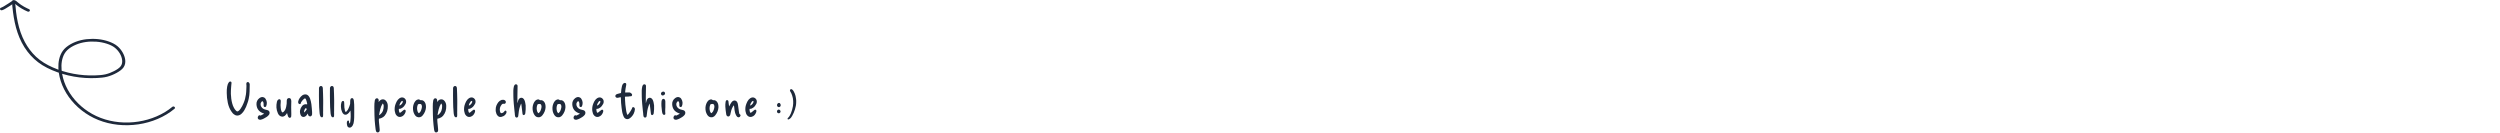 <svg width="1200" height="64" viewBox="0 0 1200 64" fill="none" xmlns="http://www.w3.org/2000/svg">
<path d="M83.772 52.202C79.033 56.154 72.874 58.734 66.41 59.685C59.909 60.636 53.148 59.989 47.145 57.57C41.336 55.228 36.434 51.289 33.05 46.581C31.354 44.226 30.037 41.652 29.174 38.974C28.304 36.277 27.85 33.405 28.066 30.604C28.289 27.72 29.286 24.725 31.763 22.674C34.388 20.514 37.951 19.214 41.514 18.82C45.122 18.425 48.923 18.729 52.292 19.951C53.788 20.495 55.223 21.18 56.384 22.17C57.417 23.05 58.273 24.117 58.905 25.249C60.095 27.37 60.787 30.132 59.329 32.293C58.578 33.405 57.284 34.246 56.056 34.938C54.628 35.74 53.059 36.393 51.437 36.82C49.838 37.241 48.112 37.357 46.453 37.448C44.609 37.545 42.764 37.532 40.919 37.415C37.237 37.176 33.585 36.536 30.089 35.494C26.675 34.479 23.298 33.114 20.352 31.29C17.511 29.537 15.131 27.299 13.204 24.783C8.912 19.188 7.119 12.52 6.257 5.922C6.033 4.215 5.87 2.507 5.736 0.793C5.706 0.444 6.1 0.146 6.48 0.146C6.904 0.146 7.194 0.444 7.224 0.793C7.744 7.371 8.674 14.13 11.925 20.165C13.316 22.746 15.093 25.178 17.325 27.267C19.616 29.408 22.338 31.031 25.328 32.351C31.577 35.113 38.688 36.445 45.687 36.186C47.294 36.128 48.968 36.044 50.53 35.695C52.017 35.358 53.438 34.796 54.755 34.117C55.9 33.522 57.217 32.752 57.931 31.795C58.563 30.954 58.719 29.977 58.637 28.962C58.444 26.736 57.038 24.46 55.164 22.94C54.093 22.067 52.694 21.446 51.311 20.993C49.689 20.462 47.978 20.139 46.26 20.016C42.861 19.77 39.387 20.171 36.315 21.51C34.835 22.151 33.407 22.979 32.298 24.052C31.302 25.023 30.625 26.213 30.193 27.454C29.301 30.035 29.36 32.842 29.829 35.488C30.29 38.088 31.197 40.636 32.507 43.017C35.102 47.751 39.186 51.878 44.274 54.711C49.511 57.628 55.669 58.993 61.873 58.792C68.054 58.592 74.161 56.852 79.234 53.773C80.469 53.023 81.629 52.188 82.715 51.283C83.415 50.714 84.463 51.626 83.772 52.202Z" fill="#1E293B"/>
<path d="M0.524 3.678C0.62 3.652 0.71 3.62 0.806 3.587C0.747 3.607 0.687 3.633 0.628 3.652C1.245 3.419 1.796 3.07 2.339 2.733C2.911 2.384 3.477 2.028 4.042 1.666C4.362 1.459 4.682 1.246 5.001 1.032C4.949 1.065 4.905 1.097 4.853 1.136C5.225 0.89 5.582 0.625 5.961 0.386C6.422 0.088 7.062 0.043 7.545 0.334C7.888 0.541 8.163 0.825 8.468 1.078C8.743 1.311 9.026 1.537 9.316 1.75C9.643 1.996 9.978 2.235 10.312 2.462C10.26 2.429 10.216 2.397 10.164 2.358C11.086 2.979 12.06 3.529 13.087 4.014C13.377 4.15 13.675 4.286 13.979 4.415C14.143 4.48 14.277 4.655 14.322 4.803C14.374 4.959 14.351 5.166 14.247 5.301C14.143 5.437 13.994 5.56 13.801 5.599C13.6 5.638 13.414 5.612 13.228 5.534C11.309 4.719 9.531 3.665 7.955 2.423C7.739 2.255 7.531 2.08 7.322 1.906C7.121 1.731 6.928 1.537 6.705 1.382C6.757 1.414 6.802 1.446 6.854 1.485C6.794 1.446 6.735 1.414 6.66 1.382C6.72 1.401 6.779 1.427 6.839 1.446C6.787 1.427 6.735 1.414 6.683 1.408C6.749 1.414 6.816 1.42 6.883 1.433C6.839 1.427 6.787 1.427 6.742 1.433C6.809 1.427 6.876 1.42 6.943 1.408C6.891 1.414 6.846 1.427 6.802 1.44C6.861 1.42 6.921 1.395 6.98 1.375C6.876 1.414 6.787 1.466 6.697 1.524C6.749 1.492 6.794 1.459 6.846 1.42C5.381 2.41 3.923 3.406 2.376 4.292C1.929 4.551 1.461 4.771 0.948 4.92C0.769 4.971 0.531 4.933 0.375 4.855C0.219 4.777 0.07 4.622 0.033 4.467C-0.086 4.118 0.129 3.794 0.524 3.678Z" fill="#1E293B"/>
<path d="M108.84 44.66C108.84 44.086 108.847 43.561 108.861 43.085C108.889 42.595 108.945 42.112 109.029 41.636C109.099 41.314 109.176 40.999 109.26 40.691C109.344 40.383 109.477 40.089 109.659 39.809C109.785 39.571 109.939 39.382 110.121 39.242C110.233 39.172 110.352 39.13 110.478 39.116C110.604 39.102 110.716 39.13 110.814 39.2C110.94 39.256 111.024 39.34 111.066 39.452C111.108 39.564 111.129 39.683 111.129 39.809C111.101 40.159 111.066 40.502 111.024 40.838C110.996 41.16 110.968 41.496 110.94 41.846C110.912 42.378 110.877 42.917 110.835 43.463C110.807 43.995 110.8 44.527 110.814 45.059C110.842 45.829 110.905 46.592 111.003 47.348C111.101 48.09 111.248 48.832 111.444 49.574C111.542 49.952 111.661 50.33 111.801 50.708C111.955 51.072 112.123 51.429 112.305 51.779C112.431 52.031 112.578 52.269 112.746 52.493C112.914 52.703 113.089 52.906 113.271 53.102C113.341 53.2 113.418 53.263 113.502 53.291C113.796 53.529 114.097 53.536 114.405 53.312C114.615 53.172 114.797 53.018 114.951 52.85C115.119 52.668 115.273 52.479 115.413 52.283C116.015 51.429 116.519 50.491 116.925 49.469C117.205 48.811 117.436 48.146 117.618 47.474C117.8 46.788 117.94 46.088 118.038 45.374C118.108 44.982 118.15 44.59 118.164 44.198C118.178 43.806 118.199 43.414 118.227 43.022C118.255 42.56 118.276 42.105 118.29 41.657C118.318 41.195 118.297 40.733 118.227 40.271C118.227 40.131 118.255 39.984 118.311 39.83C118.409 39.55 118.591 39.403 118.857 39.389C119.123 39.361 119.333 39.438 119.487 39.62C119.599 39.718 119.683 39.844 119.739 39.998C119.795 40.138 119.837 40.285 119.865 40.439V40.586C119.865 41.72 119.844 42.861 119.802 44.009C119.774 45.143 119.634 46.27 119.382 47.39C119.312 47.768 119.221 48.139 119.109 48.503C118.997 48.853 118.878 49.21 118.752 49.574C118.584 50.148 118.374 50.715 118.122 51.275C117.884 51.821 117.611 52.353 117.303 52.871C117.121 53.179 116.918 53.48 116.694 53.774C116.47 54.054 116.225 54.32 115.959 54.572C115.609 54.908 115.224 55.153 114.804 55.307C114.398 55.461 113.95 55.503 113.46 55.433C113.124 55.363 112.844 55.244 112.62 55.076C112.27 54.88 111.962 54.635 111.696 54.341C111.444 54.047 111.206 53.725 110.982 53.375C110.59 52.773 110.261 52.143 109.995 51.485C109.729 50.813 109.519 50.12 109.365 49.406C109.183 48.58 109.05 47.768 108.966 46.97C108.882 46.158 108.84 45.388 108.84 44.66ZM126.766 54.509C126.668 54.481 126.57 54.453 126.472 54.425C126.388 54.383 126.297 54.348 126.199 54.32C124.295 53.592 123.266 52.227 123.112 50.225C123.056 49.581 123.154 48.986 123.406 48.44C123.658 47.894 124.05 47.432 124.582 47.054C124.918 46.816 125.268 46.662 125.632 46.592C125.996 46.522 126.374 46.592 126.766 46.802C126.892 46.858 127.011 46.935 127.123 47.033C127.249 47.131 127.347 47.243 127.417 47.369C128.159 48.489 128.285 49.672 127.795 50.918C127.753 51.072 127.655 51.191 127.501 51.275C127.361 51.359 127.221 51.387 127.081 51.359C126.759 51.331 126.577 51.114 126.535 50.708C126.535 50.512 126.535 50.323 126.535 50.141C126.549 49.945 126.542 49.756 126.514 49.574C126.5 49.42 126.465 49.273 126.409 49.133C126.367 48.979 126.297 48.839 126.199 48.713C126.045 48.545 125.884 48.524 125.716 48.65C125.548 48.79 125.415 48.958 125.317 49.154C125.219 49.336 125.142 49.539 125.086 49.763C125.016 50.239 125.114 50.715 125.38 51.191C125.66 51.667 125.996 52.01 126.388 52.22C126.626 52.346 126.864 52.451 127.102 52.535C127.34 52.605 127.592 52.668 127.858 52.724C127.984 52.752 128.103 52.787 128.215 52.829C128.341 52.871 128.467 52.906 128.593 52.934C128.915 53.06 129.146 53.27 129.286 53.564C129.426 53.844 129.454 54.152 129.37 54.488C129.314 54.796 129.16 55.076 128.908 55.328C128.6 55.678 128.25 55.972 127.858 56.21C127.466 56.448 127.067 56.679 126.661 56.903C126.409 57.029 126.157 57.141 125.905 57.239C125.667 57.351 125.408 57.428 125.128 57.47C125.002 57.484 124.876 57.484 124.75 57.47C124.638 57.456 124.519 57.435 124.393 57.407C124.043 57.295 123.833 57.092 123.763 56.798C123.693 56.518 123.707 56.259 123.805 56.021C123.875 55.825 123.98 55.657 124.12 55.517C124.232 55.419 124.344 55.356 124.456 55.328C124.582 55.3 124.701 55.321 124.813 55.391C124.911 55.447 124.995 55.468 125.065 55.454C125.135 55.44 125.205 55.419 125.275 55.391C125.471 55.279 125.667 55.174 125.863 55.076C126.073 54.978 126.276 54.873 126.472 54.761C126.528 54.733 126.584 54.698 126.64 54.656C126.696 54.614 126.738 54.565 126.766 54.509ZM137.791 54.257C137.735 54.355 137.672 54.446 137.602 54.53C137.546 54.614 137.483 54.705 137.413 54.803C137.315 54.943 137.203 55.083 137.077 55.223C136.965 55.349 136.839 55.468 136.699 55.58C136.237 55.916 135.782 56.049 135.334 55.979C134.886 55.909 134.508 55.748 134.2 55.496C133.822 55.174 133.549 54.796 133.381 54.362C132.989 53.48 132.758 52.577 132.688 51.653C132.632 50.729 132.709 49.805 132.919 48.881C133.003 48.447 133.192 48.111 133.486 47.873C133.612 47.761 133.745 47.684 133.885 47.642C134.025 47.586 134.172 47.6 134.326 47.684C134.48 47.74 134.592 47.838 134.662 47.978C134.732 48.104 134.767 48.244 134.767 48.398C134.767 48.524 134.767 48.65 134.767 48.776C134.767 48.902 134.76 49.021 134.746 49.133C134.69 49.567 134.662 50.008 134.662 50.456C134.662 50.89 134.69 51.331 134.746 51.779C134.774 52.087 134.816 52.395 134.872 52.703C134.942 52.997 135.047 53.284 135.187 53.564C135.215 53.62 135.243 53.662 135.271 53.69C135.355 53.844 135.432 53.935 135.502 53.963C135.572 53.991 135.684 53.963 135.838 53.879C136.16 53.683 136.412 53.431 136.594 53.123C136.804 52.857 136.965 52.57 137.077 52.262C137.189 51.954 137.28 51.646 137.35 51.338C137.476 50.834 137.56 50.323 137.602 49.805C137.644 49.287 137.658 48.769 137.644 48.251C137.644 47.817 137.812 47.481 138.148 47.243C138.428 47.047 138.736 47.005 139.072 47.117C139.422 47.229 139.646 47.502 139.744 47.936C139.8 48.16 139.828 48.391 139.828 48.629C139.842 48.853 139.835 49.084 139.807 49.322C139.793 50.05 139.779 50.778 139.765 51.506C139.751 52.22 139.765 52.941 139.807 53.669C139.835 54.019 139.842 54.383 139.828 54.761C139.814 55.139 139.8 55.51 139.786 55.874C139.744 56.182 139.583 56.399 139.303 56.525C139.163 56.581 139.023 56.581 138.883 56.525C138.743 56.469 138.624 56.385 138.526 56.273C138.442 56.175 138.372 56.084 138.316 56C138.274 55.902 138.239 55.804 138.211 55.706C138.127 55.468 138.05 55.23 137.98 54.992C137.924 54.754 137.861 54.509 137.791 54.257ZM147.787 54.488C147.689 54.558 147.612 54.649 147.556 54.761C147.514 54.859 147.458 54.943 147.388 55.013C147.248 55.223 147.094 55.419 146.926 55.601C146.758 55.769 146.555 55.902 146.317 56C145.925 56.182 145.526 56.196 145.12 56.042C144.728 55.874 144.455 55.587 144.301 55.181C143.993 54.397 143.902 53.648 144.028 52.934C144.168 52.22 144.49 51.541 144.994 50.897C145.274 50.547 145.603 50.302 145.981 50.162C146.373 50.008 146.8 49.98 147.262 50.078C147.29 50.078 147.311 50.085 147.325 50.099C147.353 50.099 147.381 50.099 147.409 50.099C147.465 49.987 147.479 49.889 147.451 49.805C147.423 49.707 147.402 49.609 147.388 49.511C147.332 49.203 147.262 48.909 147.178 48.629C147.108 48.349 147.017 48.076 146.905 47.81C146.737 47.446 146.583 47.25 146.443 47.222C146.317 47.194 146.107 47.306 145.813 47.558C145.351 47.95 144.952 48.419 144.616 48.965C144.504 49.105 144.448 49.245 144.448 49.385C144.448 49.693 144.301 49.889 144.007 49.973C143.909 50.001 143.79 49.987 143.65 49.931C143.51 49.875 143.398 49.798 143.314 49.7C143.132 49.42 143.069 49.112 143.125 48.776C143.181 48.454 143.272 48.153 143.398 47.873C143.524 47.579 143.678 47.306 143.86 47.054C144.056 46.774 144.266 46.522 144.49 46.298C144.714 46.06 144.966 45.85 145.246 45.668C145.694 45.388 146.177 45.269 146.695 45.311C147.227 45.339 147.696 45.584 148.102 46.046C148.284 46.228 148.424 46.431 148.522 46.655C148.634 46.865 148.739 47.089 148.837 47.327C148.991 47.761 149.117 48.202 149.215 48.65C149.327 49.098 149.411 49.553 149.467 50.015C149.537 50.645 149.6 51.268 149.656 51.884C149.712 52.5 149.761 53.123 149.803 53.753C149.845 54.117 149.845 54.488 149.803 54.866C149.775 55.286 149.6 55.587 149.278 55.769C148.956 55.937 148.62 55.909 148.27 55.685C148.13 55.587 148.032 55.468 147.976 55.328C147.92 55.188 147.878 55.041 147.85 54.887C147.836 54.817 147.829 54.754 147.829 54.698C147.829 54.628 147.815 54.558 147.787 54.488ZM146.002 54.005C146.226 53.767 146.443 53.536 146.653 53.312C146.863 53.074 147.045 52.815 147.199 52.535C147.241 52.451 147.234 52.353 147.178 52.241C147.136 52.115 147.066 52.024 146.968 51.968C146.87 51.898 146.793 51.891 146.737 51.947C146.695 51.989 146.639 52.024 146.569 52.052C146.555 52.08 146.534 52.108 146.506 52.136C146.478 52.164 146.457 52.192 146.443 52.22C146.261 52.486 146.128 52.766 146.044 53.06C145.96 53.34 145.946 53.655 146.002 54.005ZM155.084 54.11C155.084 54.306 155.091 54.509 155.105 54.719C155.119 54.929 155.112 55.146 155.084 55.37C155.084 55.426 155.084 55.496 155.084 55.58C155.084 55.65 155.077 55.727 155.063 55.811C155.021 56.091 154.874 56.259 154.622 56.315C154.342 56.329 154.118 56.245 153.95 56.063C153.852 55.951 153.775 55.825 153.719 55.685C153.677 55.545 153.628 55.405 153.572 55.265C153.516 55.013 153.467 54.761 153.425 54.509C153.397 54.257 153.376 54.005 153.362 53.753C153.278 52.983 153.222 52.213 153.194 51.443C153.18 50.673 153.159 49.903 153.131 49.133C153.117 48.027 153.103 46.928 153.089 45.836C153.089 44.744 153.096 43.645 153.11 42.539C153.11 42.441 153.11 42.35 153.11 42.266C153.124 42.168 153.145 42.07 153.173 41.972C153.243 41.776 153.355 41.615 153.509 41.489C153.663 41.349 153.845 41.279 154.055 41.279C154.489 41.279 154.769 41.51 154.895 41.972C154.937 42.098 154.958 42.224 154.958 42.35C155.014 43.26 155.049 44.17 155.063 45.08C155.091 45.99 155.112 46.9 155.126 47.81C155.126 47.908 155.126 48.139 155.126 48.503C155.126 48.867 155.126 49.301 155.126 49.805C155.126 50.295 155.119 50.813 155.105 51.359C155.105 51.905 155.105 52.423 155.105 52.913C155.105 53.389 155.098 53.788 155.084 54.11ZM160.353 54.11C160.353 54.306 160.36 54.509 160.374 54.719C160.388 54.929 160.381 55.146 160.353 55.37C160.353 55.426 160.353 55.496 160.353 55.58C160.353 55.65 160.346 55.727 160.332 55.811C160.29 56.091 160.143 56.259 159.891 56.315C159.611 56.329 159.387 56.245 159.219 56.063C159.121 55.951 159.044 55.825 158.988 55.685C158.946 55.545 158.897 55.405 158.841 55.265C158.785 55.013 158.736 54.761 158.694 54.509C158.666 54.257 158.645 54.005 158.631 53.753C158.547 52.983 158.491 52.213 158.463 51.443C158.449 50.673 158.428 49.903 158.4 49.133C158.386 48.027 158.372 46.928 158.358 45.836C158.358 44.744 158.365 43.645 158.379 42.539C158.379 42.441 158.379 42.35 158.379 42.266C158.393 42.168 158.414 42.07 158.442 41.972C158.512 41.776 158.624 41.615 158.778 41.489C158.932 41.349 159.114 41.279 159.324 41.279C159.758 41.279 160.038 41.51 160.164 41.972C160.206 42.098 160.227 42.224 160.227 42.35C160.283 43.26 160.318 44.17 160.332 45.08C160.36 45.99 160.381 46.9 160.395 47.81C160.395 47.908 160.395 48.139 160.395 48.503C160.395 48.867 160.395 49.301 160.395 49.805C160.395 50.295 160.388 50.813 160.374 51.359C160.374 51.905 160.374 52.423 160.374 52.913C160.374 53.389 160.367 53.788 160.353 54.11ZM168.204 53.06C168.078 53.242 167.959 53.417 167.847 53.585C167.749 53.753 167.637 53.914 167.511 54.068C167.357 54.25 167.189 54.418 167.007 54.572C166.839 54.726 166.643 54.852 166.419 54.95C165.887 55.146 165.411 55.097 164.991 54.803C164.809 54.677 164.655 54.523 164.529 54.341C164.417 54.159 164.312 53.963 164.214 53.753C164.032 53.361 163.892 52.955 163.794 52.535C163.71 52.101 163.661 51.667 163.647 51.233C163.647 50.911 163.654 50.582 163.668 50.246C163.696 49.91 163.759 49.588 163.857 49.28C163.913 49.056 164.018 48.846 164.172 48.65C164.256 48.58 164.347 48.524 164.445 48.482C164.557 48.44 164.676 48.433 164.802 48.461C165.026 48.517 165.152 48.685 165.18 48.965C165.208 49.147 165.222 49.336 165.222 49.532C165.222 49.714 165.229 49.903 165.243 50.099C165.243 50.603 165.264 51.1 165.306 51.59C165.348 52.08 165.432 52.57 165.558 53.06C165.586 53.172 165.621 53.298 165.663 53.438C165.705 53.564 165.789 53.641 165.915 53.669C166.041 53.697 166.146 53.669 166.23 53.585C166.314 53.487 166.398 53.396 166.482 53.312C166.678 53.116 166.839 52.906 166.965 52.682C167.105 52.458 167.224 52.22 167.322 51.968C167.504 51.632 167.644 51.289 167.742 50.939C167.854 50.589 167.959 50.239 168.057 49.889C168.085 49.763 168.092 49.637 168.078 49.511C168.078 49.385 168.078 49.259 168.078 49.133C168.078 48.937 168.085 48.748 168.099 48.566C168.113 48.37 168.127 48.181 168.141 47.999C168.183 47.761 168.246 47.572 168.33 47.432C168.512 47.194 168.743 47.082 169.023 47.096C169.303 47.11 169.506 47.25 169.632 47.516C169.73 47.698 169.793 47.887 169.821 48.083C169.849 48.265 169.87 48.454 169.884 48.65C169.954 49.154 169.996 49.665 170.01 50.183C170.024 50.701 170.031 51.219 170.031 51.737C170.031 52.521 170.031 53.319 170.031 54.131C170.031 54.929 170.024 55.72 170.01 56.504C169.996 56.952 169.968 57.4 169.926 57.848C169.884 58.31 169.807 58.765 169.695 59.213C169.611 59.535 169.492 59.836 169.338 60.116C169.198 60.41 168.988 60.676 168.708 60.914C168.526 61.068 168.33 61.173 168.12 61.229C167.91 61.285 167.686 61.271 167.448 61.187C167.196 61.117 167 60.984 166.86 60.788C166.734 60.592 166.65 60.382 166.608 60.158C166.482 59.626 166.447 59.108 166.503 58.604C166.531 58.492 166.566 58.38 166.608 58.268C166.65 58.17 166.713 58.086 166.797 58.016C166.839 57.946 166.895 57.89 166.965 57.848C167.049 57.82 167.126 57.82 167.196 57.848C167.392 57.918 167.497 58.037 167.511 58.205C167.511 58.247 167.518 58.296 167.532 58.352C167.546 58.408 167.553 58.464 167.553 58.52C167.553 58.8 167.623 59.059 167.763 59.297C167.847 59.283 167.903 59.248 167.931 59.192C167.959 59.15 167.98 59.101 167.994 59.045C168.064 58.821 168.113 58.597 168.141 58.373C168.183 58.163 168.204 57.946 168.204 57.722C168.232 57.428 168.26 57.127 168.288 56.819C168.316 56.525 168.33 56.231 168.33 55.937C168.316 55.461 168.309 54.985 168.309 54.509C168.309 54.019 168.274 53.536 168.204 53.06ZM181.802 48.902C181.872 48.832 181.935 48.755 181.991 48.671C182.061 48.587 182.124 48.51 182.18 48.44C182.642 47.936 183.174 47.684 183.776 47.684C184.378 47.67 184.91 47.95 185.372 48.524C185.638 48.86 185.834 49.231 185.96 49.637C186.086 50.029 186.149 50.435 186.149 50.855C186.177 51.723 186.072 52.556 185.834 53.354C185.596 54.138 185.19 54.88 184.616 55.58C184.42 55.818 184.196 56.021 183.944 56.189C183.664 56.371 183.37 56.525 183.062 56.651C182.768 56.791 182.453 56.875 182.117 56.903C181.949 56.931 181.865 57.036 181.865 57.218C181.865 57.484 181.865 57.75 181.865 58.016C181.879 58.282 181.9 58.555 181.928 58.835C181.984 59.381 182.04 59.92 182.096 60.452C182.166 60.998 182.215 61.551 182.243 62.111C182.243 62.237 182.243 62.356 182.243 62.468C182.243 62.58 182.236 62.692 182.222 62.804C182.11 63.266 181.823 63.518 181.361 63.56C180.955 63.588 180.661 63.378 180.479 62.93C180.395 62.622 180.332 62.335 180.29 62.069C180.192 61.327 180.108 60.592 180.038 59.864C179.982 59.15 179.919 58.429 179.849 57.701C179.807 56.875 179.772 56.056 179.744 55.244C179.73 54.432 179.716 53.62 179.702 52.808C179.688 52.29 179.681 51.772 179.681 51.254C179.695 50.736 179.709 50.218 179.723 49.7C179.751 49.462 179.779 49.224 179.807 48.986C179.835 48.748 179.863 48.51 179.891 48.272C179.919 48.132 179.961 47.992 180.017 47.852C180.073 47.698 180.157 47.565 180.269 47.453C180.521 47.201 180.794 47.11 181.088 47.18C181.396 47.25 181.606 47.446 181.718 47.768C181.746 47.88 181.767 47.999 181.781 48.125C181.809 48.251 181.809 48.377 181.781 48.503C181.767 48.559 181.753 48.622 181.739 48.692C181.739 48.748 181.739 48.811 181.739 48.881C181.767 48.881 181.781 48.888 181.781 48.902C181.795 48.902 181.802 48.902 181.802 48.902ZM183.692 49.658C183.16 50.526 182.775 51.436 182.537 52.388C182.299 53.326 182.11 54.285 181.97 55.265C182.096 55.251 182.187 55.216 182.243 55.16C182.313 55.09 182.376 55.034 182.432 54.992C183.118 54.432 183.587 53.795 183.839 53.081C184.091 52.353 184.203 51.562 184.175 50.708C184.161 50.526 184.119 50.351 184.049 50.183C183.993 50.015 183.874 49.84 183.692 49.658ZM189.421 52.346C189.421 51.688 189.512 51.058 189.694 50.456C189.89 49.84 190.142 49.238 190.45 48.65C190.604 48.37 190.786 48.104 190.996 47.852C191.206 47.6 191.444 47.383 191.71 47.201C192.074 46.949 192.452 46.802 192.844 46.76C193.264 46.732 193.642 46.823 193.978 47.033C194.314 47.243 194.573 47.53 194.755 47.894C194.937 48.244 194.993 48.643 194.923 49.091C194.909 49.217 194.881 49.35 194.839 49.49C194.797 49.63 194.741 49.763 194.671 49.889C194.489 50.239 194.272 50.575 194.02 50.897C193.782 51.205 193.488 51.478 193.138 51.716C192.914 51.87 192.676 52.003 192.424 52.115C192.186 52.213 191.927 52.255 191.647 52.241C191.549 52.241 191.486 52.255 191.458 52.283C191.444 52.311 191.437 52.374 191.437 52.472C191.423 52.696 191.437 52.92 191.479 53.144C191.521 53.368 191.577 53.592 191.647 53.816C191.731 53.998 191.808 54.103 191.878 54.131C191.948 54.159 192.074 54.117 192.256 54.005C192.522 53.865 192.76 53.676 192.97 53.438C193.096 53.326 193.222 53.228 193.348 53.144C193.474 53.046 193.6 52.948 193.726 52.85C193.782 52.794 193.866 52.738 193.978 52.682C194.188 52.612 194.363 52.633 194.503 52.745C194.657 52.843 194.734 53.004 194.734 53.228C194.734 53.326 194.727 53.424 194.713 53.522C194.699 53.62 194.678 53.718 194.65 53.816C194.468 54.348 194.209 54.81 193.873 55.202C193.537 55.594 193.082 55.881 192.508 56.063C191.71 56.273 191.017 56.084 190.429 55.496C190.121 55.188 189.904 54.845 189.778 54.467C189.652 54.089 189.554 53.697 189.484 53.291C189.47 53.137 189.456 52.983 189.442 52.829C189.442 52.661 189.435 52.5 189.421 52.346ZM193.348 48.881C193.348 48.783 193.341 48.699 193.327 48.629C193.313 48.545 193.271 48.489 193.201 48.461C193.103 48.405 192.977 48.44 192.823 48.566C192.767 48.594 192.718 48.629 192.676 48.671C192.634 48.713 192.585 48.762 192.529 48.818C192.347 49.042 192.193 49.287 192.067 49.553C191.955 49.819 191.85 50.085 191.752 50.351C191.682 50.449 191.689 50.526 191.773 50.582C191.801 50.61 191.836 50.624 191.878 50.624C191.934 50.61 191.976 50.596 192.004 50.582C192.634 50.232 193.075 49.714 193.327 49.028C193.341 49 193.348 48.972 193.348 48.944C193.348 48.902 193.348 48.881 193.348 48.881ZM204.475 51.464C204.405 52.836 203.901 54.117 202.963 55.307C202.795 55.531 202.599 55.727 202.375 55.895C202.151 56.049 201.899 56.168 201.619 56.252C201.073 56.378 200.548 56.315 200.044 56.063C199.862 55.951 199.687 55.818 199.519 55.664C199.351 55.496 199.211 55.321 199.099 55.139C198.735 54.565 198.49 53.977 198.364 53.375C198.238 52.759 198.196 52.129 198.238 51.485C198.294 50.911 198.42 50.365 198.616 49.847C198.812 49.315 199.099 48.832 199.477 48.398C199.799 48.048 200.184 47.831 200.632 47.747C200.842 47.691 201.031 47.691 201.199 47.747C201.367 47.789 201.528 47.873 201.682 47.999C201.724 48.041 201.773 48.069 201.829 48.083C201.885 48.083 201.948 48.083 202.018 48.083C202.396 48.041 202.732 48.097 203.026 48.251C203.334 48.405 203.6 48.636 203.824 48.944C204.076 49.294 204.244 49.672 204.328 50.078C204.426 50.47 204.475 50.932 204.475 51.464ZM201.493 49.889C201.339 49.889 201.178 49.91 201.01 49.952C200.87 49.952 200.765 49.987 200.695 50.057C200.625 50.127 200.562 50.225 200.506 50.351C200.31 50.869 200.205 51.387 200.191 51.905C200.191 52.423 200.268 52.948 200.422 53.48C200.506 53.704 200.639 53.935 200.821 54.173C200.919 54.271 200.989 54.327 201.031 54.341C201.087 54.341 201.164 54.292 201.262 54.194C201.388 54.068 201.507 53.942 201.619 53.816C201.745 53.676 201.85 53.529 201.934 53.375C202.004 53.207 202.074 53.032 202.144 52.85C202.228 52.668 202.291 52.486 202.333 52.304C202.403 52.038 202.459 51.772 202.501 51.506C202.543 51.226 202.529 50.946 202.459 50.666C202.389 50.372 202.284 50.169 202.144 50.057C202.004 49.945 201.787 49.889 201.493 49.889ZM209.852 48.902C209.922 48.832 209.985 48.755 210.041 48.671C210.111 48.587 210.174 48.51 210.23 48.44C210.692 47.936 211.224 47.684 211.826 47.684C212.428 47.67 212.96 47.95 213.422 48.524C213.688 48.86 213.884 49.231 214.01 49.637C214.136 50.029 214.199 50.435 214.199 50.855C214.227 51.723 214.122 52.556 213.884 53.354C213.646 54.138 213.24 54.88 212.666 55.58C212.47 55.818 212.246 56.021 211.994 56.189C211.714 56.371 211.42 56.525 211.112 56.651C210.818 56.791 210.503 56.875 210.167 56.903C209.999 56.931 209.915 57.036 209.915 57.218C209.915 57.484 209.915 57.75 209.915 58.016C209.929 58.282 209.95 58.555 209.978 58.835C210.034 59.381 210.09 59.92 210.146 60.452C210.216 60.998 210.265 61.551 210.293 62.111C210.293 62.237 210.293 62.356 210.293 62.468C210.293 62.58 210.286 62.692 210.272 62.804C210.16 63.266 209.873 63.518 209.411 63.56C209.005 63.588 208.711 63.378 208.529 62.93C208.445 62.622 208.382 62.335 208.34 62.069C208.242 61.327 208.158 60.592 208.088 59.864C208.032 59.15 207.969 58.429 207.899 57.701C207.857 56.875 207.822 56.056 207.794 55.244C207.78 54.432 207.766 53.62 207.752 52.808C207.738 52.29 207.731 51.772 207.731 51.254C207.745 50.736 207.759 50.218 207.773 49.7C207.801 49.462 207.829 49.224 207.857 48.986C207.885 48.748 207.913 48.51 207.941 48.272C207.969 48.132 208.011 47.992 208.067 47.852C208.123 47.698 208.207 47.565 208.319 47.453C208.571 47.201 208.844 47.11 209.138 47.18C209.446 47.25 209.656 47.446 209.768 47.768C209.796 47.88 209.817 47.999 209.831 48.125C209.859 48.251 209.859 48.377 209.831 48.503C209.817 48.559 209.803 48.622 209.789 48.692C209.789 48.748 209.789 48.811 209.789 48.881C209.817 48.881 209.831 48.888 209.831 48.902C209.845 48.902 209.852 48.902 209.852 48.902ZM211.742 49.658C211.21 50.526 210.825 51.436 210.587 52.388C210.349 53.326 210.16 54.285 210.02 55.265C210.146 55.251 210.237 55.216 210.293 55.16C210.363 55.09 210.426 55.034 210.482 54.992C211.168 54.432 211.637 53.795 211.889 53.081C212.141 52.353 212.253 51.562 212.225 50.708C212.211 50.526 212.169 50.351 212.099 50.183C212.043 50.015 211.924 49.84 211.742 49.658ZM219.445 54.11C219.445 54.306 219.452 54.509 219.466 54.719C219.48 54.929 219.473 55.146 219.445 55.37C219.445 55.426 219.445 55.496 219.445 55.58C219.445 55.65 219.438 55.727 219.424 55.811C219.382 56.091 219.235 56.259 218.983 56.315C218.703 56.329 218.479 56.245 218.311 56.063C218.213 55.951 218.136 55.825 218.08 55.685C218.038 55.545 217.989 55.405 217.933 55.265C217.877 55.013 217.828 54.761 217.786 54.509C217.758 54.257 217.737 54.005 217.723 53.753C217.639 52.983 217.583 52.213 217.555 51.443C217.541 50.673 217.52 49.903 217.492 49.133C217.478 48.027 217.464 46.928 217.45 45.836C217.45 44.744 217.457 43.645 217.471 42.539C217.471 42.441 217.471 42.35 217.471 42.266C217.485 42.168 217.506 42.07 217.534 41.972C217.604 41.776 217.716 41.615 217.87 41.489C218.024 41.349 218.206 41.279 218.416 41.279C218.85 41.279 219.13 41.51 219.256 41.972C219.298 42.098 219.319 42.224 219.319 42.35C219.375 43.26 219.41 44.17 219.424 45.08C219.452 45.99 219.473 46.9 219.487 47.81C219.487 47.908 219.487 48.139 219.487 48.503C219.487 48.867 219.487 49.301 219.487 49.805C219.487 50.295 219.48 50.813 219.466 51.359C219.466 51.905 219.466 52.423 219.466 52.913C219.466 53.389 219.459 53.788 219.445 54.11ZM222.739 52.346C222.739 51.688 222.83 51.058 223.012 50.456C223.208 49.84 223.46 49.238 223.768 48.65C223.922 48.37 224.104 48.104 224.314 47.852C224.524 47.6 224.762 47.383 225.028 47.201C225.392 46.949 225.77 46.802 226.162 46.76C226.582 46.732 226.96 46.823 227.296 47.033C227.632 47.243 227.891 47.53 228.073 47.894C228.255 48.244 228.311 48.643 228.241 49.091C228.227 49.217 228.199 49.35 228.157 49.49C228.115 49.63 228.059 49.763 227.989 49.889C227.807 50.239 227.59 50.575 227.338 50.897C227.1 51.205 226.806 51.478 226.456 51.716C226.232 51.87 225.994 52.003 225.742 52.115C225.504 52.213 225.245 52.255 224.965 52.241C224.867 52.241 224.804 52.255 224.776 52.283C224.762 52.311 224.755 52.374 224.755 52.472C224.741 52.696 224.755 52.92 224.797 53.144C224.839 53.368 224.895 53.592 224.965 53.816C225.049 53.998 225.126 54.103 225.196 54.131C225.266 54.159 225.392 54.117 225.574 54.005C225.84 53.865 226.078 53.676 226.288 53.438C226.414 53.326 226.54 53.228 226.666 53.144C226.792 53.046 226.918 52.948 227.044 52.85C227.1 52.794 227.184 52.738 227.296 52.682C227.506 52.612 227.681 52.633 227.821 52.745C227.975 52.843 228.052 53.004 228.052 53.228C228.052 53.326 228.045 53.424 228.031 53.522C228.017 53.62 227.996 53.718 227.968 53.816C227.786 54.348 227.527 54.81 227.191 55.202C226.855 55.594 226.4 55.881 225.826 56.063C225.028 56.273 224.335 56.084 223.747 55.496C223.439 55.188 223.222 54.845 223.096 54.467C222.97 54.089 222.872 53.697 222.802 53.291C222.788 53.137 222.774 52.983 222.76 52.829C222.76 52.661 222.753 52.5 222.739 52.346ZM226.666 48.881C226.666 48.783 226.659 48.699 226.645 48.629C226.631 48.545 226.589 48.489 226.519 48.461C226.421 48.405 226.295 48.44 226.141 48.566C226.085 48.594 226.036 48.629 225.994 48.671C225.952 48.713 225.903 48.762 225.847 48.818C225.665 49.042 225.511 49.287 225.385 49.553C225.273 49.819 225.168 50.085 225.07 50.351C225 50.449 225.007 50.526 225.091 50.582C225.119 50.61 225.154 50.624 225.196 50.624C225.252 50.61 225.294 50.596 225.322 50.582C225.952 50.232 226.393 49.714 226.645 49.028C226.659 49 226.666 48.972 226.666 48.944C226.666 48.902 226.666 48.881 226.666 48.881ZM237.932 52.661C237.918 51.961 238.023 51.317 238.247 50.729C238.485 50.141 238.8 49.588 239.192 49.07C239.584 48.566 240.109 48.195 240.767 47.957C241.033 47.887 241.299 47.866 241.565 47.894C241.831 47.908 242.09 47.992 242.342 48.146C242.454 48.23 242.545 48.321 242.615 48.419C242.699 48.517 242.755 48.629 242.783 48.755C242.853 49.105 242.783 49.392 242.573 49.616C242.363 49.826 242.097 49.896 241.775 49.826C241.593 49.77 241.432 49.77 241.292 49.826C241.152 49.882 241.019 49.973 240.893 50.099C239.997 51.121 239.703 52.269 240.011 53.543C240.109 53.949 240.263 54.194 240.473 54.278C240.683 54.362 240.977 54.313 241.355 54.131C241.621 54.005 241.845 53.816 242.027 53.564C242.055 53.494 242.09 53.438 242.132 53.396C242.174 53.354 242.223 53.305 242.279 53.249C242.419 53.081 242.587 53.039 242.783 53.123C243.007 53.235 243.119 53.396 243.119 53.606C243.147 53.914 243.091 54.194 242.951 54.446C242.825 54.684 242.664 54.915 242.468 55.139C242.202 55.405 241.908 55.615 241.586 55.769C241.278 55.923 240.942 56.042 240.578 56.126C240.27 56.168 239.976 56.154 239.696 56.084C239.43 56 239.185 55.846 238.961 55.622C238.681 55.342 238.464 55.034 238.31 54.698C238.17 54.348 238.065 53.984 237.995 53.606C237.967 53.452 237.946 53.291 237.932 53.123C237.918 52.955 237.918 52.801 237.932 52.661ZM248.438 49.343C248.494 49.189 248.536 49.035 248.564 48.881C248.606 48.713 248.648 48.545 248.69 48.377C248.746 48.181 248.816 47.999 248.9 47.831C248.984 47.663 249.096 47.509 249.236 47.369C249.474 47.131 249.747 46.984 250.055 46.928C250.363 46.872 250.664 46.935 250.958 47.117C251.322 47.355 251.588 47.691 251.756 48.125C251.924 48.517 252.043 48.923 252.113 49.343C252.197 49.763 252.267 50.183 252.323 50.603C252.365 51.233 252.365 51.856 252.323 52.472C252.281 53.088 252.225 53.704 252.155 54.32C252.141 54.432 252.113 54.544 252.071 54.656C252.043 54.754 251.987 54.852 251.903 54.95C251.833 55.062 251.728 55.146 251.588 55.202C251.462 55.258 251.336 55.258 251.21 55.202C250.972 55.146 250.839 54.957 250.811 54.635C250.755 54.117 250.692 53.599 250.622 53.081C250.566 52.563 250.503 52.045 250.433 51.527C250.377 51.219 250.342 50.918 250.328 50.624C250.314 50.33 250.272 50.043 250.202 49.763C250.146 49.763 250.111 49.784 250.097 49.826C250.083 49.854 250.069 49.882 250.055 49.91C249.747 50.624 249.495 51.352 249.299 52.094C249.117 52.822 248.991 53.578 248.921 54.362C248.907 54.586 248.879 54.81 248.837 55.034C248.809 55.258 248.781 55.482 248.753 55.706C248.683 56.154 248.431 56.399 247.997 56.441C247.829 56.441 247.668 56.371 247.514 56.231C247.36 56.105 247.269 55.944 247.241 55.748C247.199 55.524 247.164 55.307 247.136 55.097C247.122 54.887 247.108 54.67 247.094 54.446C247.038 53.956 246.982 53.466 246.926 52.976C246.87 52.472 246.821 51.975 246.779 51.485C246.723 50.911 246.667 50.344 246.611 49.784C246.555 49.21 246.513 48.643 246.485 48.083C246.457 47.579 246.436 47.082 246.422 46.592C246.408 46.102 246.401 45.605 246.401 45.101C246.401 44.569 246.401 44.03 246.401 43.484C246.415 42.924 246.478 42.378 246.59 41.846C246.618 41.678 246.653 41.517 246.695 41.363C246.751 41.195 246.828 41.041 246.926 40.901C247.038 40.733 247.178 40.607 247.346 40.523C247.528 40.439 247.703 40.432 247.871 40.502C248.249 40.586 248.438 40.859 248.438 41.321C248.466 42.147 248.452 42.98 248.396 43.82C248.354 44.66 248.34 45.493 248.354 46.319C248.368 46.823 248.368 47.327 248.354 47.831C248.354 48.335 248.354 48.839 248.354 49.343H248.438ZM261.885 51.464C261.815 52.836 261.311 54.117 260.373 55.307C260.205 55.531 260.009 55.727 259.785 55.895C259.561 56.049 259.309 56.168 259.029 56.252C258.483 56.378 257.958 56.315 257.454 56.063C257.272 55.951 257.097 55.818 256.929 55.664C256.761 55.496 256.621 55.321 256.509 55.139C256.145 54.565 255.9 53.977 255.774 53.375C255.648 52.759 255.606 52.129 255.648 51.485C255.704 50.911 255.83 50.365 256.026 49.847C256.222 49.315 256.509 48.832 256.887 48.398C257.209 48.048 257.594 47.831 258.042 47.747C258.252 47.691 258.441 47.691 258.609 47.747C258.777 47.789 258.938 47.873 259.092 47.999C259.134 48.041 259.183 48.069 259.239 48.083C259.295 48.083 259.358 48.083 259.428 48.083C259.806 48.041 260.142 48.097 260.436 48.251C260.744 48.405 261.01 48.636 261.234 48.944C261.486 49.294 261.654 49.672 261.738 50.078C261.836 50.47 261.885 50.932 261.885 51.464ZM258.903 49.889C258.749 49.889 258.588 49.91 258.42 49.952C258.28 49.952 258.175 49.987 258.105 50.057C258.035 50.127 257.972 50.225 257.916 50.351C257.72 50.869 257.615 51.387 257.601 51.905C257.601 52.423 257.678 52.948 257.832 53.48C257.916 53.704 258.049 53.935 258.231 54.173C258.329 54.271 258.399 54.327 258.441 54.341C258.497 54.341 258.574 54.292 258.672 54.194C258.798 54.068 258.917 53.942 259.029 53.816C259.155 53.676 259.26 53.529 259.344 53.375C259.414 53.207 259.484 53.032 259.554 52.85C259.638 52.668 259.701 52.486 259.743 52.304C259.813 52.038 259.869 51.772 259.911 51.506C259.953 51.226 259.939 50.946 259.869 50.666C259.799 50.372 259.694 50.169 259.554 50.057C259.414 49.945 259.197 49.889 258.903 49.889ZM271.42 51.464C271.35 52.836 270.846 54.117 269.908 55.307C269.74 55.531 269.544 55.727 269.32 55.895C269.096 56.049 268.844 56.168 268.564 56.252C268.018 56.378 267.493 56.315 266.989 56.063C266.807 55.951 266.632 55.818 266.464 55.664C266.296 55.496 266.156 55.321 266.044 55.139C265.68 54.565 265.435 53.977 265.309 53.375C265.183 52.759 265.141 52.129 265.183 51.485C265.239 50.911 265.365 50.365 265.561 49.847C265.757 49.315 266.044 48.832 266.422 48.398C266.744 48.048 267.129 47.831 267.577 47.747C267.787 47.691 267.976 47.691 268.144 47.747C268.312 47.789 268.473 47.873 268.627 47.999C268.669 48.041 268.718 48.069 268.774 48.083C268.83 48.083 268.893 48.083 268.963 48.083C269.341 48.041 269.677 48.097 269.971 48.251C270.279 48.405 270.545 48.636 270.769 48.944C271.021 49.294 271.189 49.672 271.273 50.078C271.371 50.47 271.42 50.932 271.42 51.464ZM268.438 49.889C268.284 49.889 268.123 49.91 267.955 49.952C267.815 49.952 267.71 49.987 267.64 50.057C267.57 50.127 267.507 50.225 267.451 50.351C267.255 50.869 267.15 51.387 267.136 51.905C267.136 52.423 267.213 52.948 267.367 53.48C267.451 53.704 267.584 53.935 267.766 54.173C267.864 54.271 267.934 54.327 267.976 54.341C268.032 54.341 268.109 54.292 268.207 54.194C268.333 54.068 268.452 53.942 268.564 53.816C268.69 53.676 268.795 53.529 268.879 53.375C268.949 53.207 269.019 53.032 269.089 52.85C269.173 52.668 269.236 52.486 269.278 52.304C269.348 52.038 269.404 51.772 269.446 51.506C269.488 51.226 269.474 50.946 269.404 50.666C269.334 50.372 269.229 50.169 269.089 50.057C268.949 49.945 268.732 49.889 268.438 49.889ZM278.35 54.509C278.252 54.481 278.154 54.453 278.056 54.425C277.972 54.383 277.881 54.348 277.783 54.32C275.879 53.592 274.85 52.227 274.696 50.225C274.64 49.581 274.738 48.986 274.99 48.44C275.242 47.894 275.634 47.432 276.166 47.054C276.502 46.816 276.852 46.662 277.216 46.592C277.58 46.522 277.958 46.592 278.35 46.802C278.476 46.858 278.595 46.935 278.707 47.033C278.833 47.131 278.931 47.243 279.001 47.369C279.743 48.489 279.869 49.672 279.379 50.918C279.337 51.072 279.239 51.191 279.085 51.275C278.945 51.359 278.805 51.387 278.665 51.359C278.343 51.331 278.161 51.114 278.119 50.708C278.119 50.512 278.119 50.323 278.119 50.141C278.133 49.945 278.126 49.756 278.098 49.574C278.084 49.42 278.049 49.273 277.993 49.133C277.951 48.979 277.881 48.839 277.783 48.713C277.629 48.545 277.468 48.524 277.3 48.65C277.132 48.79 276.999 48.958 276.901 49.154C276.803 49.336 276.726 49.539 276.67 49.763C276.6 50.239 276.698 50.715 276.964 51.191C277.244 51.667 277.58 52.01 277.972 52.22C278.21 52.346 278.448 52.451 278.686 52.535C278.924 52.605 279.176 52.668 279.442 52.724C279.568 52.752 279.687 52.787 279.799 52.829C279.925 52.871 280.051 52.906 280.177 52.934C280.499 53.06 280.73 53.27 280.87 53.564C281.01 53.844 281.038 54.152 280.954 54.488C280.898 54.796 280.744 55.076 280.492 55.328C280.184 55.678 279.834 55.972 279.442 56.21C279.05 56.448 278.651 56.679 278.245 56.903C277.993 57.029 277.741 57.141 277.489 57.239C277.251 57.351 276.992 57.428 276.712 57.47C276.586 57.484 276.46 57.484 276.334 57.47C276.222 57.456 276.103 57.435 275.977 57.407C275.627 57.295 275.417 57.092 275.347 56.798C275.277 56.518 275.291 56.259 275.389 56.021C275.459 55.825 275.564 55.657 275.704 55.517C275.816 55.419 275.928 55.356 276.04 55.328C276.166 55.3 276.285 55.321 276.397 55.391C276.495 55.447 276.579 55.468 276.649 55.454C276.719 55.44 276.789 55.419 276.859 55.391C277.055 55.279 277.251 55.174 277.447 55.076C277.657 54.978 277.86 54.873 278.056 54.761C278.112 54.733 278.168 54.698 278.224 54.656C278.28 54.614 278.322 54.565 278.35 54.509ZM284.251 52.346C284.251 51.688 284.342 51.058 284.524 50.456C284.72 49.84 284.972 49.238 285.28 48.65C285.434 48.37 285.616 48.104 285.826 47.852C286.036 47.6 286.274 47.383 286.54 47.201C286.904 46.949 287.282 46.802 287.674 46.76C288.094 46.732 288.472 46.823 288.808 47.033C289.144 47.243 289.403 47.53 289.585 47.894C289.767 48.244 289.823 48.643 289.753 49.091C289.739 49.217 289.711 49.35 289.669 49.49C289.627 49.63 289.571 49.763 289.501 49.889C289.319 50.239 289.102 50.575 288.85 50.897C288.612 51.205 288.318 51.478 287.968 51.716C287.744 51.87 287.506 52.003 287.254 52.115C287.016 52.213 286.757 52.255 286.477 52.241C286.379 52.241 286.316 52.255 286.288 52.283C286.274 52.311 286.267 52.374 286.267 52.472C286.253 52.696 286.267 52.92 286.309 53.144C286.351 53.368 286.407 53.592 286.477 53.816C286.561 53.998 286.638 54.103 286.708 54.131C286.778 54.159 286.904 54.117 287.086 54.005C287.352 53.865 287.59 53.676 287.8 53.438C287.926 53.326 288.052 53.228 288.178 53.144C288.304 53.046 288.43 52.948 288.556 52.85C288.612 52.794 288.696 52.738 288.808 52.682C289.018 52.612 289.193 52.633 289.333 52.745C289.487 52.843 289.564 53.004 289.564 53.228C289.564 53.326 289.557 53.424 289.543 53.522C289.529 53.62 289.508 53.718 289.48 53.816C289.298 54.348 289.039 54.81 288.703 55.202C288.367 55.594 287.912 55.881 287.338 56.063C286.54 56.273 285.847 56.084 285.259 55.496C284.951 55.188 284.734 54.845 284.608 54.467C284.482 54.089 284.384 53.697 284.314 53.291C284.3 53.137 284.286 52.983 284.272 52.829C284.272 52.661 284.265 52.5 284.251 52.346ZM288.178 48.881C288.178 48.783 288.171 48.699 288.157 48.629C288.143 48.545 288.101 48.489 288.031 48.461C287.933 48.405 287.807 48.44 287.653 48.566C287.597 48.594 287.548 48.629 287.506 48.671C287.464 48.713 287.415 48.762 287.359 48.818C287.177 49.042 287.023 49.287 286.897 49.553C286.785 49.819 286.68 50.085 286.582 50.351C286.512 50.449 286.519 50.526 286.603 50.582C286.631 50.61 286.666 50.624 286.708 50.624C286.764 50.61 286.806 50.596 286.834 50.582C287.464 50.232 287.905 49.714 288.157 49.028C288.171 49 288.178 48.972 288.178 48.944C288.178 48.902 288.178 48.881 288.178 48.881ZM301.145 55.181C301.467 54.943 301.719 54.691 301.901 54.425C302.153 54.075 302.398 53.718 302.636 53.354C302.888 52.99 303.105 52.612 303.287 52.22C303.301 52.164 303.315 52.122 303.329 52.094C303.343 52.052 303.35 52.01 303.35 51.968C303.364 51.674 303.532 51.492 303.854 51.422C304.176 51.394 304.414 51.513 304.568 51.779C304.652 51.877 304.701 51.982 304.715 52.094C304.743 52.192 304.757 52.304 304.757 52.43C304.701 53.172 304.505 53.886 304.169 54.572C303.749 55.398 303.189 56.084 302.489 56.63C302.335 56.756 302.174 56.861 302.006 56.945C301.852 57.043 301.677 57.113 301.481 57.155C301.131 57.239 300.781 57.204 300.431 57.05C300.081 56.91 299.801 56.686 299.591 56.378C299.465 56.168 299.353 55.951 299.255 55.727C299.157 55.489 299.073 55.251 299.003 55.013C298.821 54.495 298.688 53.963 298.604 53.417C298.52 52.871 298.443 52.325 298.373 51.779C298.261 50.995 298.177 50.197 298.121 49.385C298.051 48.573 298.016 47.761 298.016 46.949C298.016 46.795 298.002 46.704 297.974 46.676C297.946 46.648 297.848 46.648 297.68 46.676C297.498 46.718 297.316 46.767 297.134 46.823C296.938 46.865 296.742 46.9 296.546 46.928C296.308 46.984 296.056 46.949 295.79 46.823C295.538 46.669 295.398 46.459 295.37 46.193C295.342 45.913 295.426 45.675 295.622 45.479C295.818 45.311 296.028 45.192 296.252 45.122C296.504 45.052 296.756 44.982 297.008 44.912C297.246 44.842 297.491 44.779 297.743 44.723C297.911 44.695 298.016 44.667 298.058 44.639C298.086 44.597 298.107 44.485 298.121 44.303C298.135 43.827 298.177 43.358 298.247 42.896C298.303 42.42 298.394 41.944 298.52 41.468C298.576 41.3 298.625 41.132 298.667 40.964C298.723 40.782 298.8 40.614 298.898 40.46C298.982 40.348 299.066 40.25 299.15 40.166C299.234 40.068 299.332 39.991 299.444 39.935C299.71 39.753 300.004 39.739 300.326 39.893C300.466 39.991 300.55 40.11 300.578 40.25C300.62 40.39 300.627 40.537 300.599 40.691C300.571 40.999 300.515 41.307 300.431 41.615C300.347 41.909 300.291 42.217 300.263 42.539C300.235 42.805 300.2 43.071 300.158 43.337C300.13 43.603 300.102 43.876 300.074 44.156C300.074 44.282 300.081 44.359 300.095 44.387C300.123 44.401 300.207 44.408 300.347 44.408C300.627 44.408 300.893 44.401 301.145 44.387C301.397 44.373 301.656 44.366 301.922 44.366C302.398 44.366 302.797 44.548 303.119 44.912C303.203 44.982 303.266 45.066 303.308 45.164C303.364 45.248 303.399 45.339 303.413 45.437C303.441 45.675 303.364 45.885 303.182 46.067C303 46.235 302.811 46.277 302.615 46.193C302.587 46.193 302.552 46.193 302.51 46.193C302.482 46.179 302.447 46.179 302.405 46.193C302.097 46.305 301.782 46.354 301.46 46.34C301.152 46.326 300.837 46.34 300.515 46.382H300.221C300.053 46.382 299.969 46.466 299.969 46.634C299.997 46.9 300.011 47.166 300.011 47.432C300.011 47.684 300.018 47.943 300.032 48.209C300.06 48.895 300.109 49.581 300.179 50.267C300.249 50.953 300.34 51.632 300.452 52.304C300.494 52.654 300.543 53.004 300.599 53.354C300.669 53.69 300.753 54.033 300.851 54.383C300.879 54.509 300.921 54.635 300.977 54.761C301.033 54.887 301.089 55.027 301.145 55.181ZM310.073 49.343C310.129 49.189 310.171 49.035 310.199 48.881C310.241 48.713 310.283 48.545 310.325 48.377C310.381 48.181 310.451 47.999 310.535 47.831C310.619 47.663 310.731 47.509 310.871 47.369C311.109 47.131 311.382 46.984 311.69 46.928C311.998 46.872 312.299 46.935 312.593 47.117C312.957 47.355 313.223 47.691 313.391 48.125C313.559 48.517 313.678 48.923 313.748 49.343C313.832 49.763 313.902 50.183 313.958 50.603C314 51.233 314 51.856 313.958 52.472C313.916 53.088 313.86 53.704 313.79 54.32C313.776 54.432 313.748 54.544 313.706 54.656C313.678 54.754 313.622 54.852 313.538 54.95C313.468 55.062 313.363 55.146 313.223 55.202C313.097 55.258 312.971 55.258 312.845 55.202C312.607 55.146 312.474 54.957 312.446 54.635C312.39 54.117 312.327 53.599 312.257 53.081C312.201 52.563 312.138 52.045 312.068 51.527C312.012 51.219 311.977 50.918 311.963 50.624C311.949 50.33 311.907 50.043 311.837 49.763C311.781 49.763 311.746 49.784 311.732 49.826C311.718 49.854 311.704 49.882 311.69 49.91C311.382 50.624 311.13 51.352 310.934 52.094C310.752 52.822 310.626 53.578 310.556 54.362C310.542 54.586 310.514 54.81 310.472 55.034C310.444 55.258 310.416 55.482 310.388 55.706C310.318 56.154 310.066 56.399 309.632 56.441C309.464 56.441 309.303 56.371 309.149 56.231C308.995 56.105 308.904 55.944 308.876 55.748C308.834 55.524 308.799 55.307 308.771 55.097C308.757 54.887 308.743 54.67 308.729 54.446C308.673 53.956 308.617 53.466 308.561 52.976C308.505 52.472 308.456 51.975 308.414 51.485C308.358 50.911 308.302 50.344 308.246 49.784C308.19 49.21 308.148 48.643 308.12 48.083C308.092 47.579 308.071 47.082 308.057 46.592C308.043 46.102 308.036 45.605 308.036 45.101C308.036 44.569 308.036 44.03 308.036 43.484C308.05 42.924 308.113 42.378 308.225 41.846C308.253 41.678 308.288 41.517 308.33 41.363C308.386 41.195 308.463 41.041 308.561 40.901C308.673 40.733 308.813 40.607 308.981 40.523C309.163 40.439 309.338 40.432 309.506 40.502C309.884 40.586 310.073 40.859 310.073 41.321C310.101 42.147 310.087 42.98 310.031 43.82C309.989 44.66 309.975 45.493 309.989 46.319C310.003 46.823 310.003 47.327 309.989 47.831C309.989 48.335 309.989 48.839 309.989 49.343H310.073ZM318.522 45.731C318.116 45.913 317.766 45.857 317.472 45.563C317.374 45.451 317.311 45.304 317.283 45.122C317.255 44.94 317.276 44.765 317.346 44.597C317.43 44.415 317.57 44.268 317.766 44.156C317.962 44.03 318.158 43.967 318.354 43.967C318.76 43.967 319.033 44.156 319.173 44.534C319.243 44.702 319.25 44.877 319.194 45.059C319.152 45.227 319.054 45.374 318.9 45.5C318.844 45.556 318.781 45.605 318.711 45.647C318.655 45.675 318.592 45.703 318.522 45.731ZM319.362 54.446C319.418 54.74 319.327 54.95 319.089 55.076C318.837 55.202 318.585 55.174 318.333 54.992C318.221 54.894 318.137 54.782 318.081 54.656C318.025 54.53 317.969 54.397 317.913 54.257C317.871 54.061 317.829 53.858 317.787 53.648C317.759 53.438 317.731 53.235 317.703 53.039C317.619 52.339 317.549 51.639 317.493 50.939C317.451 50.225 317.458 49.518 317.514 48.818C317.528 48.664 317.549 48.51 317.577 48.356C317.605 48.188 317.668 48.034 317.766 47.894C317.836 47.754 317.927 47.642 318.039 47.558C318.165 47.474 318.312 47.432 318.48 47.432C318.802 47.446 319.033 47.614 319.173 47.936C319.299 48.188 319.362 48.461 319.362 48.755V51.653C319.348 51.821 319.334 52.024 319.32 52.262C319.306 52.5 319.299 52.759 319.299 53.039C319.299 53.263 319.299 53.494 319.299 53.732C319.313 53.97 319.334 54.208 319.362 54.446ZM326.308 54.509C326.21 54.481 326.112 54.453 326.014 54.425C325.93 54.383 325.839 54.348 325.741 54.32C323.837 53.592 322.808 52.227 322.654 50.225C322.598 49.581 322.696 48.986 322.948 48.44C323.2 47.894 323.592 47.432 324.124 47.054C324.46 46.816 324.81 46.662 325.174 46.592C325.538 46.522 325.916 46.592 326.308 46.802C326.434 46.858 326.553 46.935 326.665 47.033C326.791 47.131 326.889 47.243 326.959 47.369C327.701 48.489 327.827 49.672 327.337 50.918C327.295 51.072 327.197 51.191 327.043 51.275C326.903 51.359 326.763 51.387 326.623 51.359C326.301 51.331 326.119 51.114 326.077 50.708C326.077 50.512 326.077 50.323 326.077 50.141C326.091 49.945 326.084 49.756 326.056 49.574C326.042 49.42 326.007 49.273 325.951 49.133C325.909 48.979 325.839 48.839 325.741 48.713C325.587 48.545 325.426 48.524 325.258 48.65C325.09 48.79 324.957 48.958 324.859 49.154C324.761 49.336 324.684 49.539 324.628 49.763C324.558 50.239 324.656 50.715 324.922 51.191C325.202 51.667 325.538 52.01 325.93 52.22C326.168 52.346 326.406 52.451 326.644 52.535C326.882 52.605 327.134 52.668 327.4 52.724C327.526 52.752 327.645 52.787 327.757 52.829C327.883 52.871 328.009 52.906 328.135 52.934C328.457 53.06 328.688 53.27 328.828 53.564C328.968 53.844 328.996 54.152 328.912 54.488C328.856 54.796 328.702 55.076 328.45 55.328C328.142 55.678 327.792 55.972 327.4 56.21C327.008 56.448 326.609 56.679 326.203 56.903C325.951 57.029 325.699 57.141 325.447 57.239C325.209 57.351 324.95 57.428 324.67 57.47C324.544 57.484 324.418 57.484 324.292 57.47C324.18 57.456 324.061 57.435 323.935 57.407C323.585 57.295 323.375 57.092 323.305 56.798C323.235 56.518 323.249 56.259 323.347 56.021C323.417 55.825 323.522 55.657 323.662 55.517C323.774 55.419 323.886 55.356 323.998 55.328C324.124 55.3 324.243 55.321 324.355 55.391C324.453 55.447 324.537 55.468 324.607 55.454C324.677 55.44 324.747 55.419 324.817 55.391C325.013 55.279 325.209 55.174 325.405 55.076C325.615 54.978 325.818 54.873 326.014 54.761C326.07 54.733 326.126 54.698 326.182 54.656C326.238 54.614 326.28 54.565 326.308 54.509ZM344.864 51.464C344.794 52.836 344.29 54.117 343.352 55.307C343.184 55.531 342.988 55.727 342.764 55.895C342.54 56.049 342.288 56.168 342.008 56.252C341.462 56.378 340.937 56.315 340.433 56.063C340.251 55.951 340.076 55.818 339.908 55.664C339.74 55.496 339.6 55.321 339.488 55.139C339.124 54.565 338.879 53.977 338.753 53.375C338.627 52.759 338.585 52.129 338.627 51.485C338.683 50.911 338.809 50.365 339.005 49.847C339.201 49.315 339.488 48.832 339.866 48.398C340.188 48.048 340.573 47.831 341.021 47.747C341.231 47.691 341.42 47.691 341.588 47.747C341.756 47.789 341.917 47.873 342.071 47.999C342.113 48.041 342.162 48.069 342.218 48.083C342.274 48.083 342.337 48.083 342.407 48.083C342.785 48.041 343.121 48.097 343.415 48.251C343.723 48.405 343.989 48.636 344.213 48.944C344.465 49.294 344.633 49.672 344.717 50.078C344.815 50.47 344.864 50.932 344.864 51.464ZM341.882 49.889C341.728 49.889 341.567 49.91 341.399 49.952C341.259 49.952 341.154 49.987 341.084 50.057C341.014 50.127 340.951 50.225 340.895 50.351C340.699 50.869 340.594 51.387 340.58 51.905C340.58 52.423 340.657 52.948 340.811 53.48C340.895 53.704 341.028 53.935 341.21 54.173C341.308 54.271 341.378 54.327 341.42 54.341C341.476 54.341 341.553 54.292 341.651 54.194C341.777 54.068 341.896 53.942 342.008 53.816C342.134 53.676 342.239 53.529 342.323 53.375C342.393 53.207 342.463 53.032 342.533 52.85C342.617 52.668 342.68 52.486 342.722 52.304C342.792 52.038 342.848 51.772 342.89 51.506C342.932 51.226 342.918 50.946 342.848 50.666C342.778 50.372 342.673 50.169 342.533 50.057C342.393 49.945 342.176 49.889 341.882 49.889ZM352.299 50.54C352.047 50.764 351.865 50.995 351.753 51.233C351.459 51.751 351.221 52.297 351.039 52.871C350.857 53.445 350.717 54.033 350.619 54.635C350.605 54.775 350.577 54.915 350.535 55.055C350.493 55.195 350.437 55.321 350.367 55.433C350.157 55.783 349.877 55.937 349.527 55.895C349.345 55.895 349.191 55.846 349.065 55.748C348.939 55.65 348.827 55.524 348.729 55.37C348.673 55.244 348.631 55.111 348.603 54.971C348.589 54.831 348.568 54.691 348.54 54.551C348.47 53.991 348.393 53.431 348.309 52.871C348.239 52.297 348.19 51.73 348.162 51.17C348.134 50.792 348.134 50.414 348.162 50.036C348.19 49.658 348.232 49.28 348.288 48.902C348.288 48.832 348.302 48.769 348.33 48.713C348.358 48.643 348.379 48.58 348.393 48.524C348.519 48.174 348.75 48.02 349.086 48.062C349.226 48.076 349.352 48.139 349.464 48.251C349.576 48.363 349.639 48.496 349.653 48.65C349.695 48.986 349.73 49.315 349.758 49.637C349.8 49.959 349.849 50.281 349.905 50.603C349.919 50.659 349.926 50.729 349.926 50.813C349.926 50.883 349.947 50.953 349.989 51.023C350.059 50.995 350.101 50.96 350.115 50.918C350.129 50.862 350.143 50.813 350.157 50.771C350.297 50.491 350.437 50.218 350.577 49.952C350.717 49.672 350.878 49.42 351.06 49.196C351.144 49.084 351.228 48.979 351.312 48.881C351.396 48.769 351.494 48.671 351.606 48.587C351.97 48.293 352.362 48.181 352.782 48.251C353.202 48.307 353.545 48.538 353.811 48.944C353.937 49.168 354.035 49.406 354.105 49.658C354.175 49.896 354.224 50.141 354.252 50.393C354.322 50.813 354.378 51.24 354.42 51.674C354.476 52.094 354.532 52.514 354.588 52.934C354.616 53.186 354.651 53.438 354.693 53.69C354.749 53.928 354.791 54.173 354.819 54.425C354.847 54.523 354.882 54.607 354.924 54.677C354.966 54.747 355.036 54.817 355.134 54.887C355.428 55.041 355.519 55.286 355.407 55.622C355.281 55.972 355.064 56.189 354.756 56.273C354.448 56.357 354.154 56.287 353.874 56.063C353.748 55.951 353.643 55.832 353.559 55.706C353.475 55.58 353.398 55.447 353.328 55.307C353.104 54.901 352.936 54.488 352.824 54.068C352.712 53.648 352.628 53.207 352.572 52.745C352.53 52.423 352.495 52.094 352.467 51.758C352.439 51.422 352.39 51.093 352.32 50.771C352.32 50.743 352.313 50.715 352.299 50.687C352.299 50.645 352.299 50.596 352.299 50.54ZM357.757 52.346C357.757 51.688 357.848 51.058 358.03 50.456C358.226 49.84 358.478 49.238 358.786 48.65C358.94 48.37 359.122 48.104 359.332 47.852C359.542 47.6 359.78 47.383 360.046 47.201C360.41 46.949 360.788 46.802 361.18 46.76C361.6 46.732 361.978 46.823 362.314 47.033C362.65 47.243 362.909 47.53 363.091 47.894C363.273 48.244 363.329 48.643 363.259 49.091C363.245 49.217 363.217 49.35 363.175 49.49C363.133 49.63 363.077 49.763 363.007 49.889C362.825 50.239 362.608 50.575 362.356 50.897C362.118 51.205 361.824 51.478 361.474 51.716C361.25 51.87 361.012 52.003 360.76 52.115C360.522 52.213 360.263 52.255 359.983 52.241C359.885 52.241 359.822 52.255 359.794 52.283C359.78 52.311 359.773 52.374 359.773 52.472C359.759 52.696 359.773 52.92 359.815 53.144C359.857 53.368 359.913 53.592 359.983 53.816C360.067 53.998 360.144 54.103 360.214 54.131C360.284 54.159 360.41 54.117 360.592 54.005C360.858 53.865 361.096 53.676 361.306 53.438C361.432 53.326 361.558 53.228 361.684 53.144C361.81 53.046 361.936 52.948 362.062 52.85C362.118 52.794 362.202 52.738 362.314 52.682C362.524 52.612 362.699 52.633 362.839 52.745C362.993 52.843 363.07 53.004 363.07 53.228C363.07 53.326 363.063 53.424 363.049 53.522C363.035 53.62 363.014 53.718 362.986 53.816C362.804 54.348 362.545 54.81 362.209 55.202C361.873 55.594 361.418 55.881 360.844 56.063C360.046 56.273 359.353 56.084 358.765 55.496C358.457 55.188 358.24 54.845 358.114 54.467C357.988 54.089 357.89 53.697 357.82 53.291C357.806 53.137 357.792 52.983 357.778 52.829C357.778 52.661 357.771 52.5 357.757 52.346ZM361.684 48.881C361.684 48.783 361.677 48.699 361.663 48.629C361.649 48.545 361.607 48.489 361.537 48.461C361.439 48.405 361.313 48.44 361.159 48.566C361.103 48.594 361.054 48.629 361.012 48.671C360.97 48.713 360.921 48.762 360.865 48.818C360.683 49.042 360.529 49.287 360.403 49.553C360.291 49.819 360.186 50.085 360.088 50.351C360.018 50.449 360.025 50.526 360.109 50.582C360.137 50.61 360.172 50.624 360.214 50.624C360.27 50.61 360.312 50.596 360.34 50.582C360.97 50.232 361.411 49.714 361.663 49.028C361.677 49 361.684 48.972 361.684 48.944C361.684 48.902 361.684 48.881 361.684 48.881ZM372.971 50.477C372.971 50.197 373.055 49.959 373.223 49.763C373.391 49.553 373.601 49.434 373.853 49.406C374.091 49.378 374.28 49.455 374.42 49.637C374.672 49.931 374.777 50.267 374.735 50.645C374.707 50.869 374.602 51.058 374.42 51.212C374.252 51.366 374.056 51.436 373.832 51.422C373.58 51.408 373.37 51.31 373.202 51.128C373.034 50.946 372.957 50.729 372.971 50.477ZM373.832 54.383C373.566 54.369 373.349 54.278 373.181 54.11C373.013 53.942 372.936 53.732 372.95 53.48C372.95 53.242 373.034 53.039 373.202 52.871C373.37 52.689 373.566 52.598 373.79 52.598C374.028 52.598 374.231 52.696 374.399 52.892C374.581 53.074 374.672 53.291 374.672 53.543C374.658 53.767 374.567 53.963 374.399 54.131C374.245 54.299 374.056 54.383 373.832 54.383ZM382.172 49.07C382.172 49.672 382.116 50.26 382.004 50.834C381.892 51.408 381.745 51.982 381.563 52.556C381.255 53.592 380.814 54.614 380.24 55.622C380.086 55.888 379.918 56.147 379.736 56.399C379.554 56.651 379.323 56.861 379.043 57.029C378.973 57.085 378.903 57.134 378.833 57.176C378.763 57.218 378.686 57.253 378.602 57.281C378.35 57.407 378.175 57.379 378.077 57.197C377.965 57.043 377.986 56.875 378.14 56.693C378.14 56.651 378.161 56.63 378.203 56.63C378.525 56.322 378.798 55.986 379.022 55.622C379.246 55.244 379.442 54.852 379.61 54.446C379.848 53.872 380.044 53.305 380.198 52.745C380.366 52.171 380.499 51.583 380.597 50.981C380.737 50.113 380.779 49.252 380.723 48.398C380.681 47.53 380.52 46.683 380.24 45.857C380.142 45.507 380.016 45.171 379.862 44.849C379.722 44.513 379.554 44.205 379.358 43.925C379.33 43.883 379.309 43.848 379.295 43.82C379.281 43.778 379.26 43.743 379.232 43.715C379.106 43.407 379.148 43.155 379.358 42.959C379.582 42.735 379.848 42.714 380.156 42.896C380.352 43.022 380.52 43.183 380.66 43.379C380.8 43.561 380.926 43.757 381.038 43.967C381.234 44.289 381.395 44.625 381.521 44.975C381.647 45.325 381.759 45.682 381.857 46.046C381.927 46.27 381.969 46.508 381.983 46.76C382.011 47.012 382.053 47.264 382.109 47.516C382.179 48.02 382.2 48.538 382.172 49.07Z" fill="#1E293B"/>
</svg>

